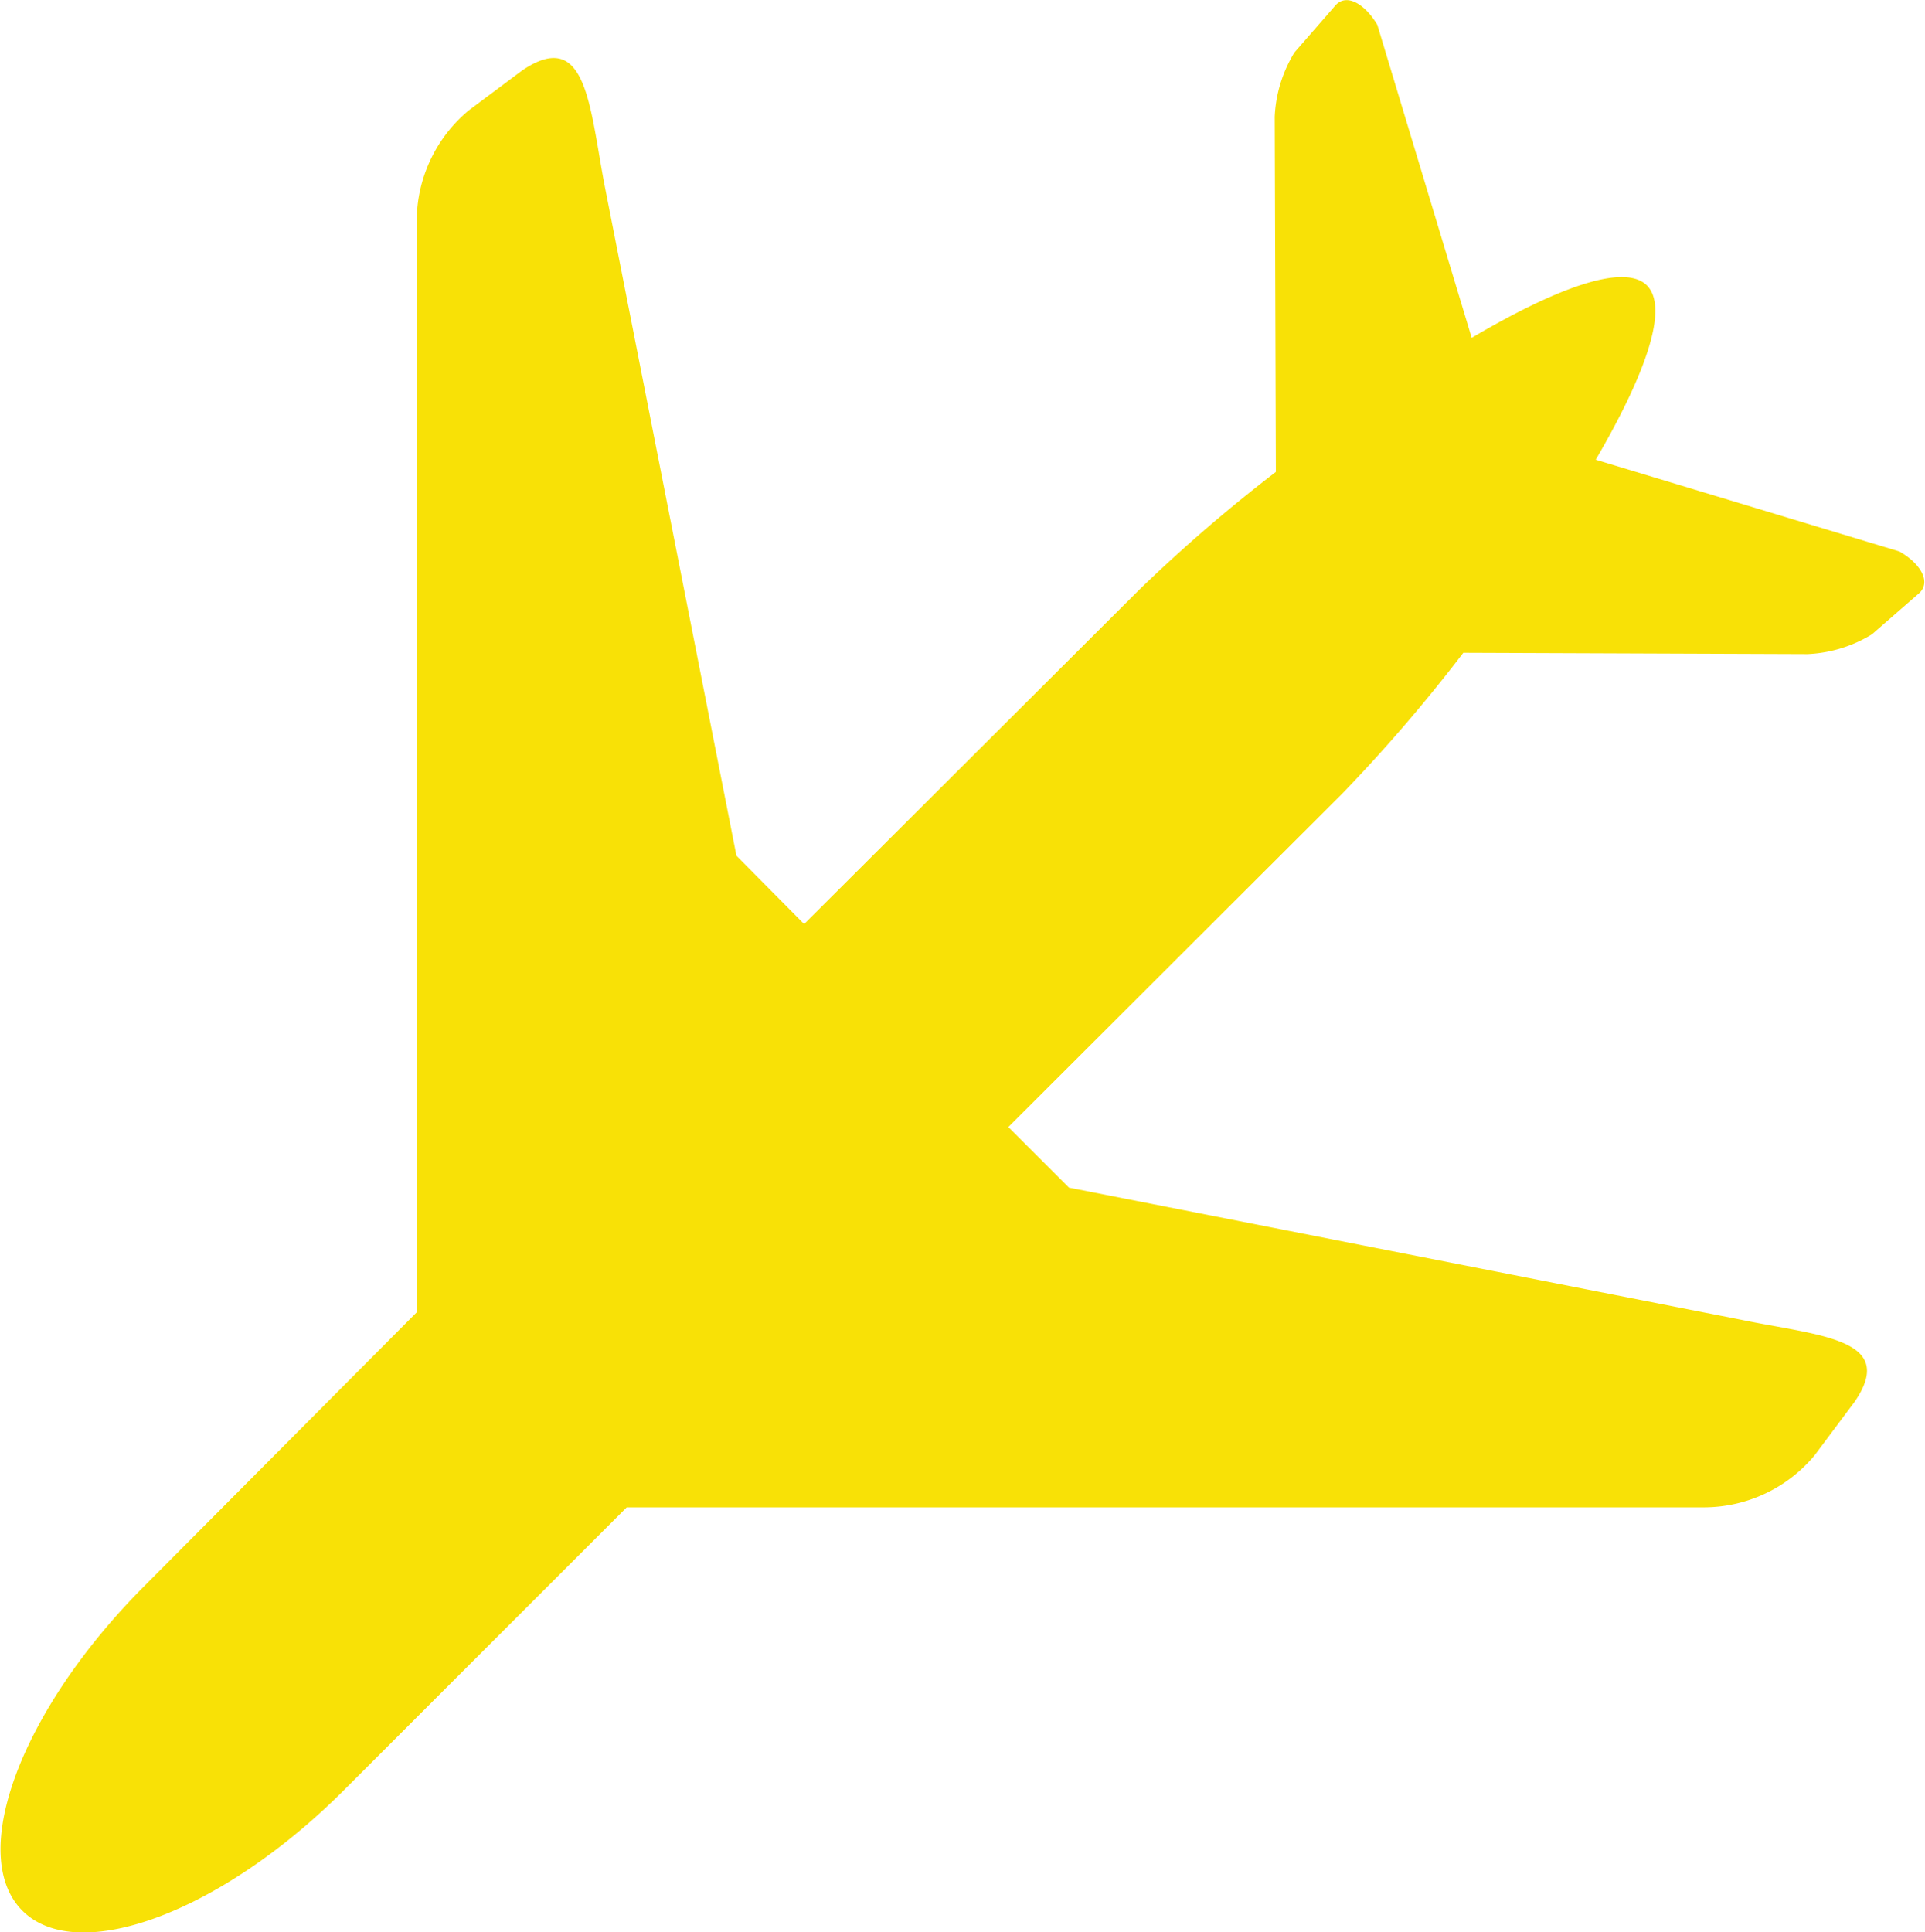 <svg xmlns="http://www.w3.org/2000/svg" width="116.87" height="117.3" viewBox="0 0 116.87 117.3">
  <g id="Layer_2" data-name="Layer 2">
    <g id="header_components_copy" data-name="header components copy">
      <path d="M1.36,116h0c-3.39-3.39-.07-12.24,7.43-19.74L25.3,79.67V13.44A8.76,8.76,0,0,1,28.46,6.7l3.25-2.43c3.92-2.65,4.08,2.21,5,7l8,40.68,4.11,4.15L69.19,35.78a95.36,95.36,0,0,1,8.27-7.13v0L77.39,7.09a8.17,8.17,0,0,1,1.2-3.91L81.1.3c.7-.73,1.81,0,2.52,1.21l5.73,19v0c5-2.95,9.24-4.58,10.64-3.18h0c1.39,1.41-.21,5.61-3.11,10.58l18.44,5.57c1.25.71,1.94,1.82,1.21,2.52l-2.88,2.51a8.17,8.17,0,0,1-3.91,1.2l-20.9-.08a97.76,97.76,0,0,1-7.34,8.54L61.22,68.42,64.9,72.1l40.7,8c4.79,1,9.65,1.13,7,5l-2.43,3.25a8.76,8.76,0,0,1-6.74,3.16H38.05l-17,17C13.6,116.05,4.75,119.38,1.36,116Z" fill="#f8e106" fill-rule="evenodd"/>
    </g>
  </g>
</svg>

